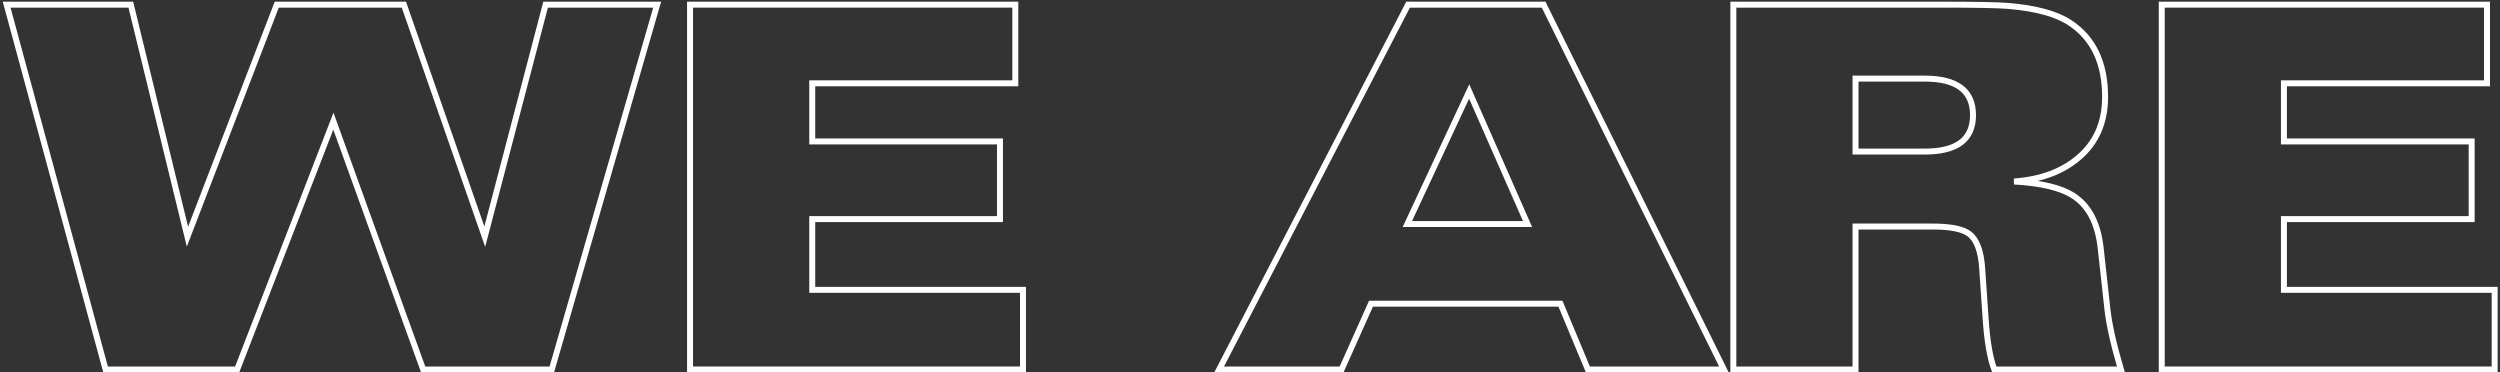 <svg width="839" height="125" viewBox="0 0 839 125" fill="none" xmlns="http://www.w3.org/2000/svg">
<rect x="0" y="0" width="839" height="125" fill="#333333" stroke="none"/>
<path d="M35.435 124L2.231 1.563H43.901L62.91 79.425L92.876 1.563H135.542L162.686 79.425L183.105 1.563H220.542L185.181 124H142.017L111.885 40.66L79.595 124H35.435Z" stroke="white" stroke-width="2"/>
<path d="M231.582 124V1.563H340.737V27.96H272.588V47.467H335.591V73.531H272.588V97.272H343.311V124H231.582Z" stroke="white" stroke-width="2"/>
<path d="M512.646 75.191L493.057 30.699L472.305 75.191H512.646ZM450.225 124H409.136L472.554 1.563H518.042L578.555 124H532.9L523.687 101.92H460.103L450.225 124Z" stroke="white" stroke-width="2"/>
<path d="M622.715 26.383V50.87H645.957C656.748 50.87 662.144 46.803 662.144 38.668C662.144 30.478 656.748 26.383 645.957 26.383H622.715ZM581.709 124V1.563H651.934C663.112 1.563 670.417 1.702 673.848 1.979C683.255 2.753 690.228 4.662 694.766 7.706C702.568 12.908 706.47 21.181 706.47 32.525C706.47 41.158 703.454 47.992 697.422 53.028C691.999 57.621 684.832 60.25 675.923 60.914C685.054 61.412 691.694 63.017 695.845 65.728C700.991 69.049 704.035 74.859 704.976 83.16L707.217 103.497C707.77 108.699 709.292 115.533 711.782 124H669.282C667.843 120.126 666.875 114.454 666.377 106.983L665.215 90.05C664.827 84.239 663.389 80.393 660.898 78.512C658.74 76.852 654.618 76.022 648.53 76.022H622.715V124H581.709Z" stroke="white" stroke-width="2"/>
<path d="M725.479 124V1.563H834.634V27.96H766.484V47.467H829.487V73.531H766.484V97.272H837.207V124H725.479Z" stroke="white" stroke-width="2"/>
</svg>
